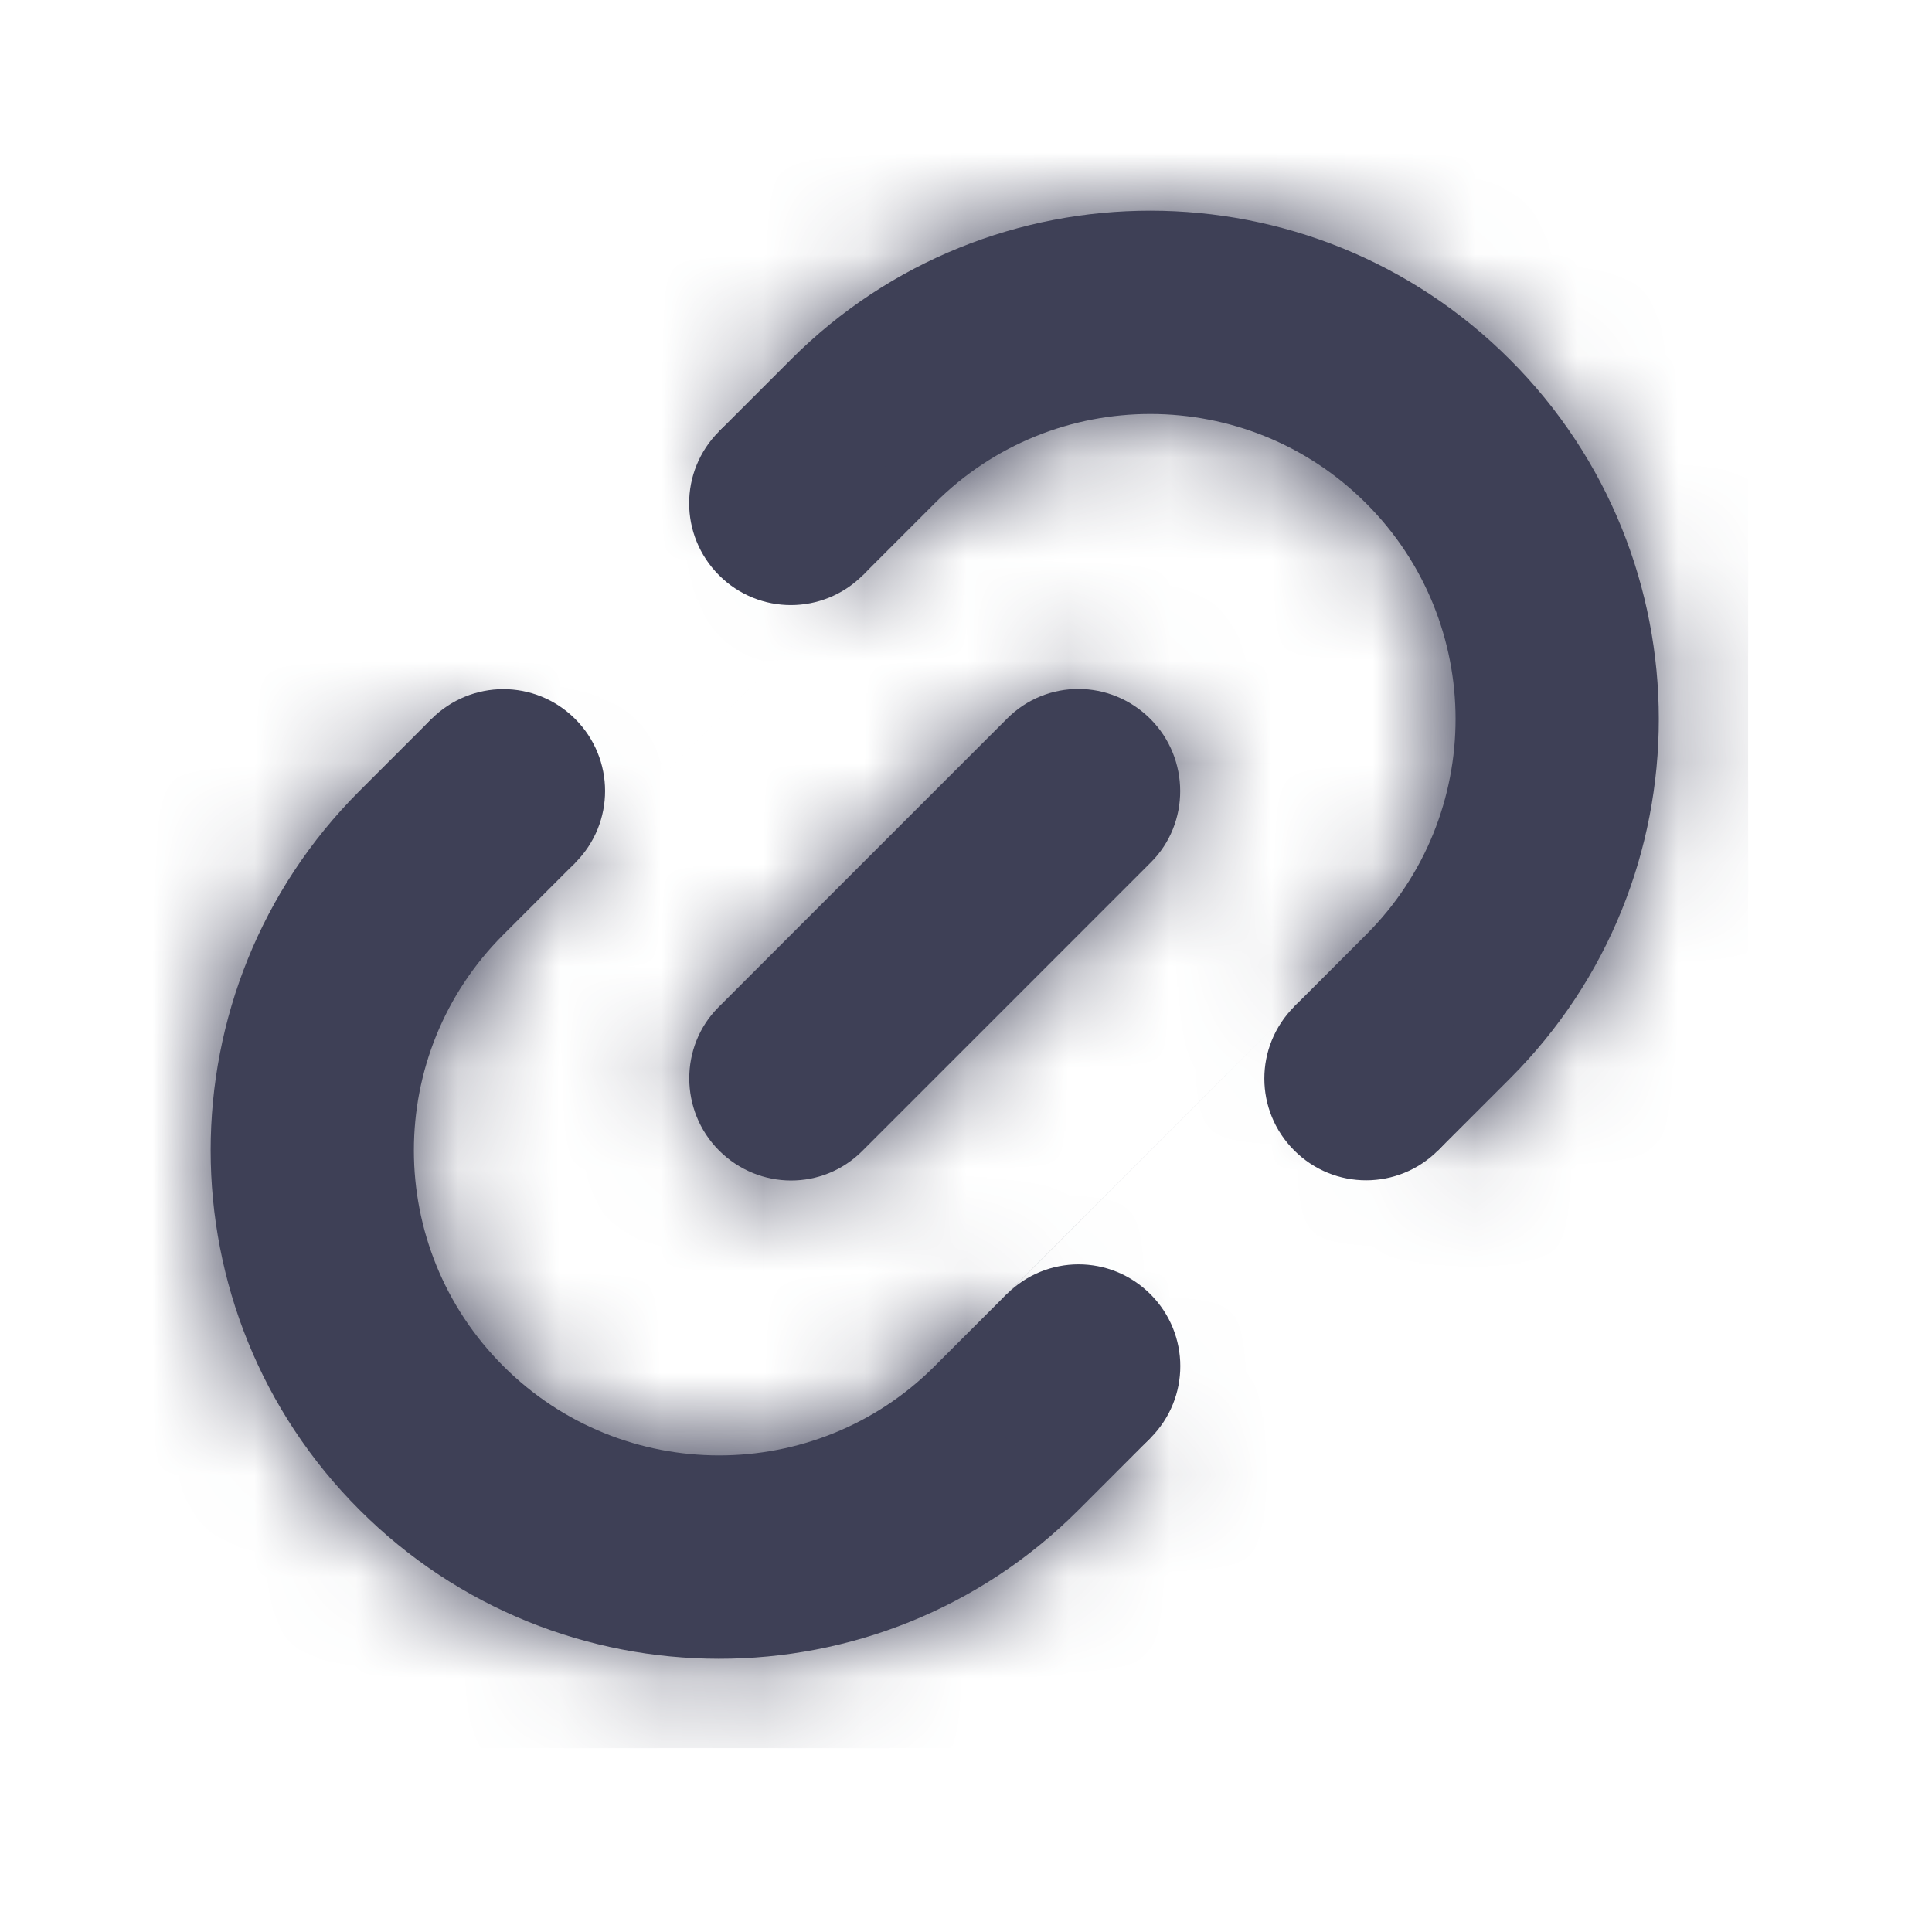 <svg width="19" height="19" viewBox="0 0 19 19" fill="none" xmlns="http://www.w3.org/2000/svg">
<g id="a/icon_link copy">
<g id="Group">
<path id="Combined Shape" fill-rule="evenodd" clip-rule="evenodd" d="M7.781 3.533C9.732 1.582 12.901 1.587 14.849 3.536C16.802 5.488 16.8 8.656 14.852 10.604L10.604 14.852C8.653 16.803 5.484 16.798 3.536 14.849C1.583 12.897 1.585 9.729 3.533 7.781L7.781 3.533ZM9.194 4.948L4.948 9.194C3.777 10.365 3.778 12.264 4.95 13.435C6.119 14.604 8.02 14.607 9.19 13.437L13.437 9.19C14.608 8.02 14.607 6.121 13.435 4.95C12.266 3.781 10.365 3.777 9.194 4.948ZM7.071 4.243L4.243 7.071L5.657 8.485L8.485 5.657L7.071 4.243ZM12.728 9.899L9.9 12.728L11.314 14.142L14.142 11.314L12.728 9.899ZM9.906 7.065C10.293 6.678 10.921 6.678 11.314 7.071C11.704 7.462 11.702 8.097 11.32 8.479L8.479 11.32C8.092 11.707 7.464 11.707 7.071 11.314C6.681 10.923 6.683 10.288 7.065 9.906L9.906 7.065Z" fill="#3E4056"/>
<mask id="mask0" mask-type="alpha" maskUnits="userSpaceOnUse" x="2" y="2" width="15" height="15">
<path id="Combined Shape_2" fill-rule="evenodd" clip-rule="evenodd" d="M7.781 3.533C9.732 1.582 12.901 1.587 14.849 3.536C16.802 5.488 16.8 8.656 14.852 10.604L10.604 14.852C8.653 16.803 5.484 16.798 3.536 14.849C1.583 12.897 1.585 9.729 3.533 7.781L7.781 3.533ZM9.194 4.948L4.948 9.194C3.777 10.365 3.778 12.264 4.95 13.435C6.119 14.604 8.02 14.607 9.19 13.437L13.437 9.19C14.608 8.02 14.607 6.121 13.435 4.95C12.266 3.781 10.365 3.777 9.194 4.948ZM7.071 4.243L4.243 7.071L5.657 8.485L8.485 5.657L7.071 4.243ZM12.728 9.899L9.9 12.728L11.314 14.142L14.142 11.314L12.728 9.899ZM9.906 7.065C10.293 6.678 10.921 6.678 11.314 7.071C11.704 7.462 11.702 8.097 11.32 8.479L8.479 11.32C8.092 11.707 7.464 11.707 7.071 11.314C6.681 10.923 6.683 10.288 7.065 9.906L9.906 7.065Z" fill="white"/>
</mask>
<g mask="url(#mask0)">
<g id="_/color_red copy">
<rect id="Color" x="1.192" y="1.192" width="16" height="16" fill="#3E4056"/>
</g>
</g>
</g>
<path id="Combined Shape_3" fill-rule="evenodd" clip-rule="evenodd" d="M4.243 7.071C4.633 6.681 5.264 6.678 5.657 7.071C6.047 7.462 6.05 8.092 5.657 8.485C5.266 8.876 4.636 8.879 4.243 8.485C3.852 8.095 3.849 7.464 4.243 7.071ZM9.9 12.728C10.29 12.337 10.921 12.335 11.314 12.728C11.704 13.118 11.707 13.749 11.314 14.142C10.923 14.533 10.293 14.535 9.9 14.142C9.509 13.752 9.506 13.121 9.9 12.728ZM12.728 9.899C13.118 9.509 13.749 9.506 14.142 9.899C14.533 10.29 14.535 10.92 14.142 11.314C13.752 11.704 13.121 11.707 12.728 11.314C12.337 10.923 12.335 10.293 12.728 9.899ZM7.071 4.243C7.462 3.852 8.092 3.849 8.485 4.243C8.876 4.633 8.879 5.264 8.485 5.657C8.095 6.047 7.464 6.05 7.071 5.657C6.681 5.266 6.678 4.636 7.071 4.243Z" fill="#3E4056"/>
<mask id="mask1" mask-type="alpha" maskUnits="userSpaceOnUse" x="3" y="3" width="12" height="12">
<path id="Combined Shape_4" fill-rule="evenodd" clip-rule="evenodd" d="M4.243 7.071C4.633 6.681 5.264 6.678 5.657 7.071C6.047 7.462 6.05 8.092 5.657 8.485C5.266 8.876 4.636 8.879 4.243 8.485C3.852 8.095 3.849 7.464 4.243 7.071ZM9.9 12.728C10.29 12.337 10.921 12.335 11.314 12.728C11.704 13.118 11.707 13.749 11.314 14.142C10.923 14.533 10.293 14.535 9.9 14.142C9.509 13.752 9.506 13.121 9.9 12.728ZM12.728 9.899C13.118 9.509 13.749 9.506 14.142 9.899C14.533 10.29 14.535 10.92 14.142 11.314C13.752 11.704 13.121 11.707 12.728 11.314C12.337 10.923 12.335 10.293 12.728 9.899ZM7.071 4.243C7.462 3.852 8.092 3.849 8.485 4.243C8.876 4.633 8.879 5.264 8.485 5.657C8.095 6.047 7.464 6.05 7.071 5.657C6.681 5.266 6.678 4.636 7.071 4.243Z" fill="white"/>
</mask>
<g mask="url(#mask1)">
</g>
</g>
</svg>
